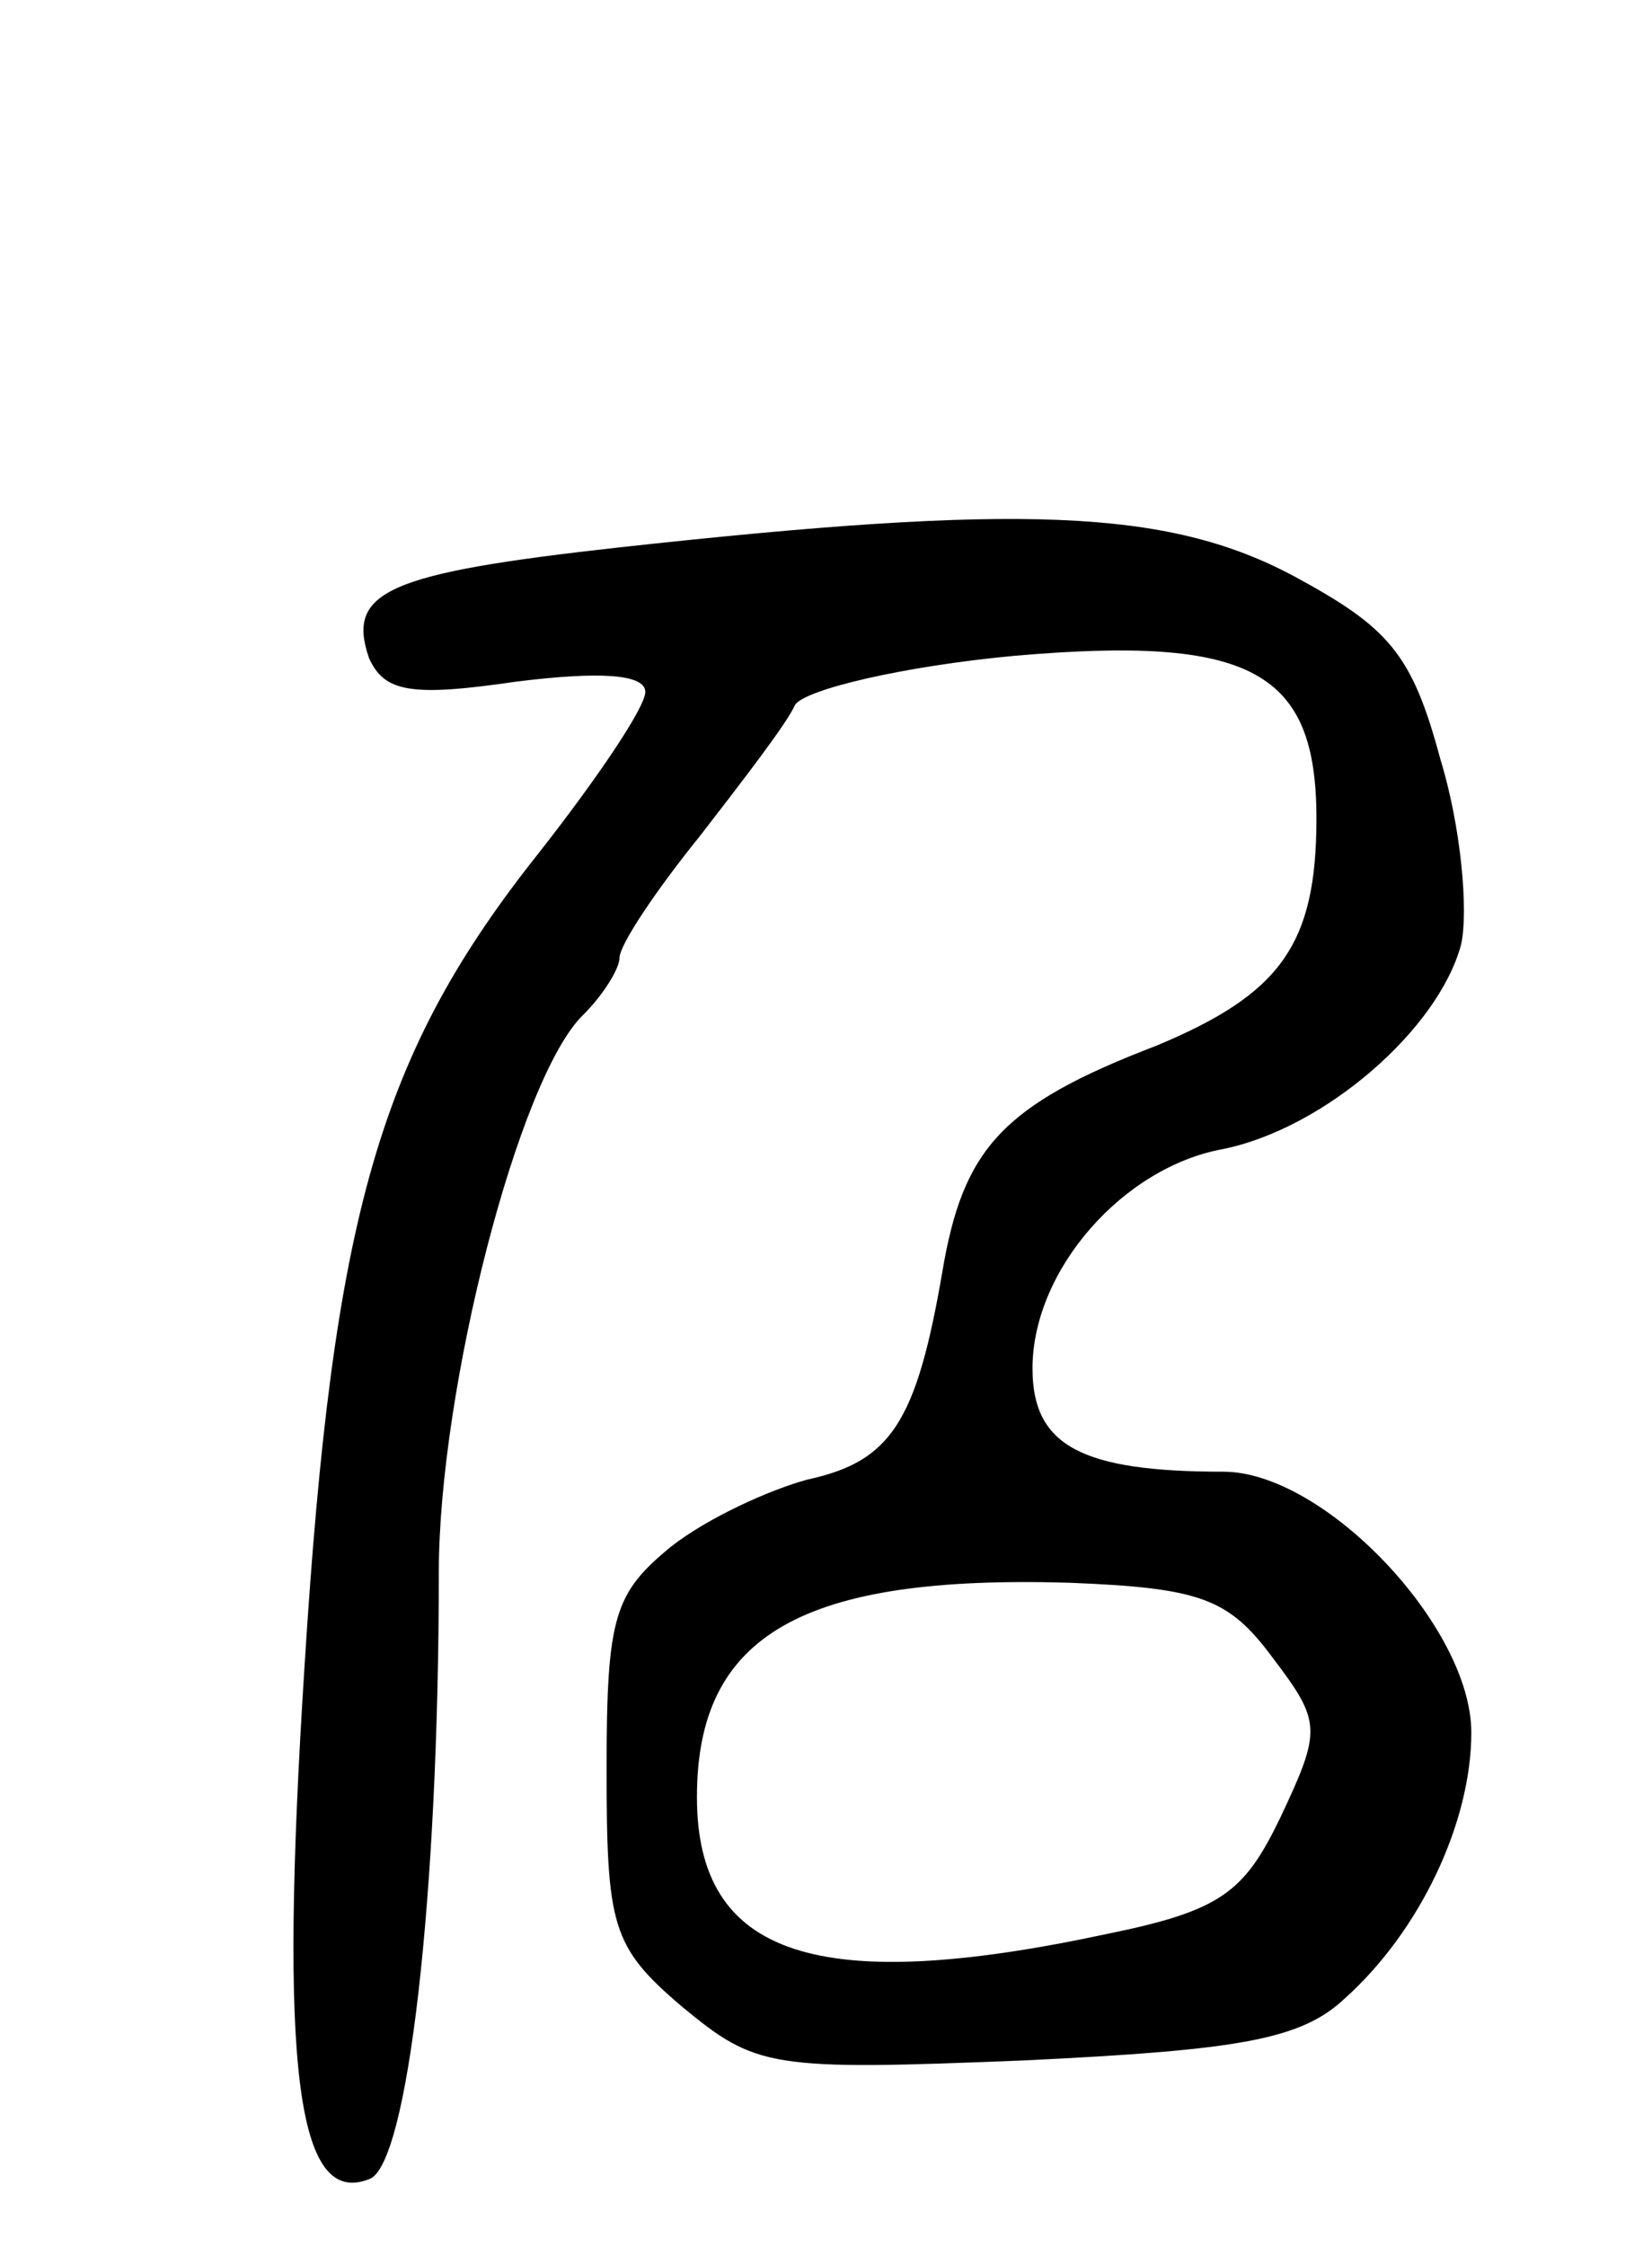 <svg version="1.0" xmlns="http://www.w3.org/2000/svg"
 width="64pt" height="87pt" viewBox="0 0 64 87"
 preserveAspectRatio="xMidYMid meet">
<g transform="translate(0,87) scale(0.1,-0.1)"
fill="#000000" stroke="none">
<path d="M240 658 c-90 -10 -106 -17 -97 -43 6 -13 16 -15 57 -9 32 4 50 3 50
-4 0 -6 -19 -34 -41 -62 -62 -78 -80 -140 -91 -315 -10 -156 -3 -210 25 -199
15 5 27 110 27 235 0 71 31 192 56 216 8 8 14 18 14 22 0 5 14 26 31 47 17 22
34 44 37 51 4 6 42 15 85 19 92 8 117 -6 117 -63 0 -49 -14 -68 -62 -88 -60
-23 -75 -40 -83 -88 -10 -58 -20 -73 -52 -80 -15 -4 -39 -15 -53 -26 -22 -18
-25 -27 -25 -86 0 -61 2 -69 29 -92 29 -24 34 -25 133 -21 83 4 107 8 124 24
29 26 49 68 49 103 0 41 -57 101 -96 101 -55 0 -74 10 -74 40 0 38 35 78 74
85 39 8 83 46 92 79 3 13 0 46 -8 72 -11 41 -20 51 -57 71 -49 26 -106 28
-261 11z m253 -430 c19 -25 19 -28 3 -62 -14 -29 -23 -36 -67 -45 -112 -24
-159 -9 -159 53 0 63 41 86 144 83 51 -2 62 -6 79 -29z"/>
</g>
</svg>
